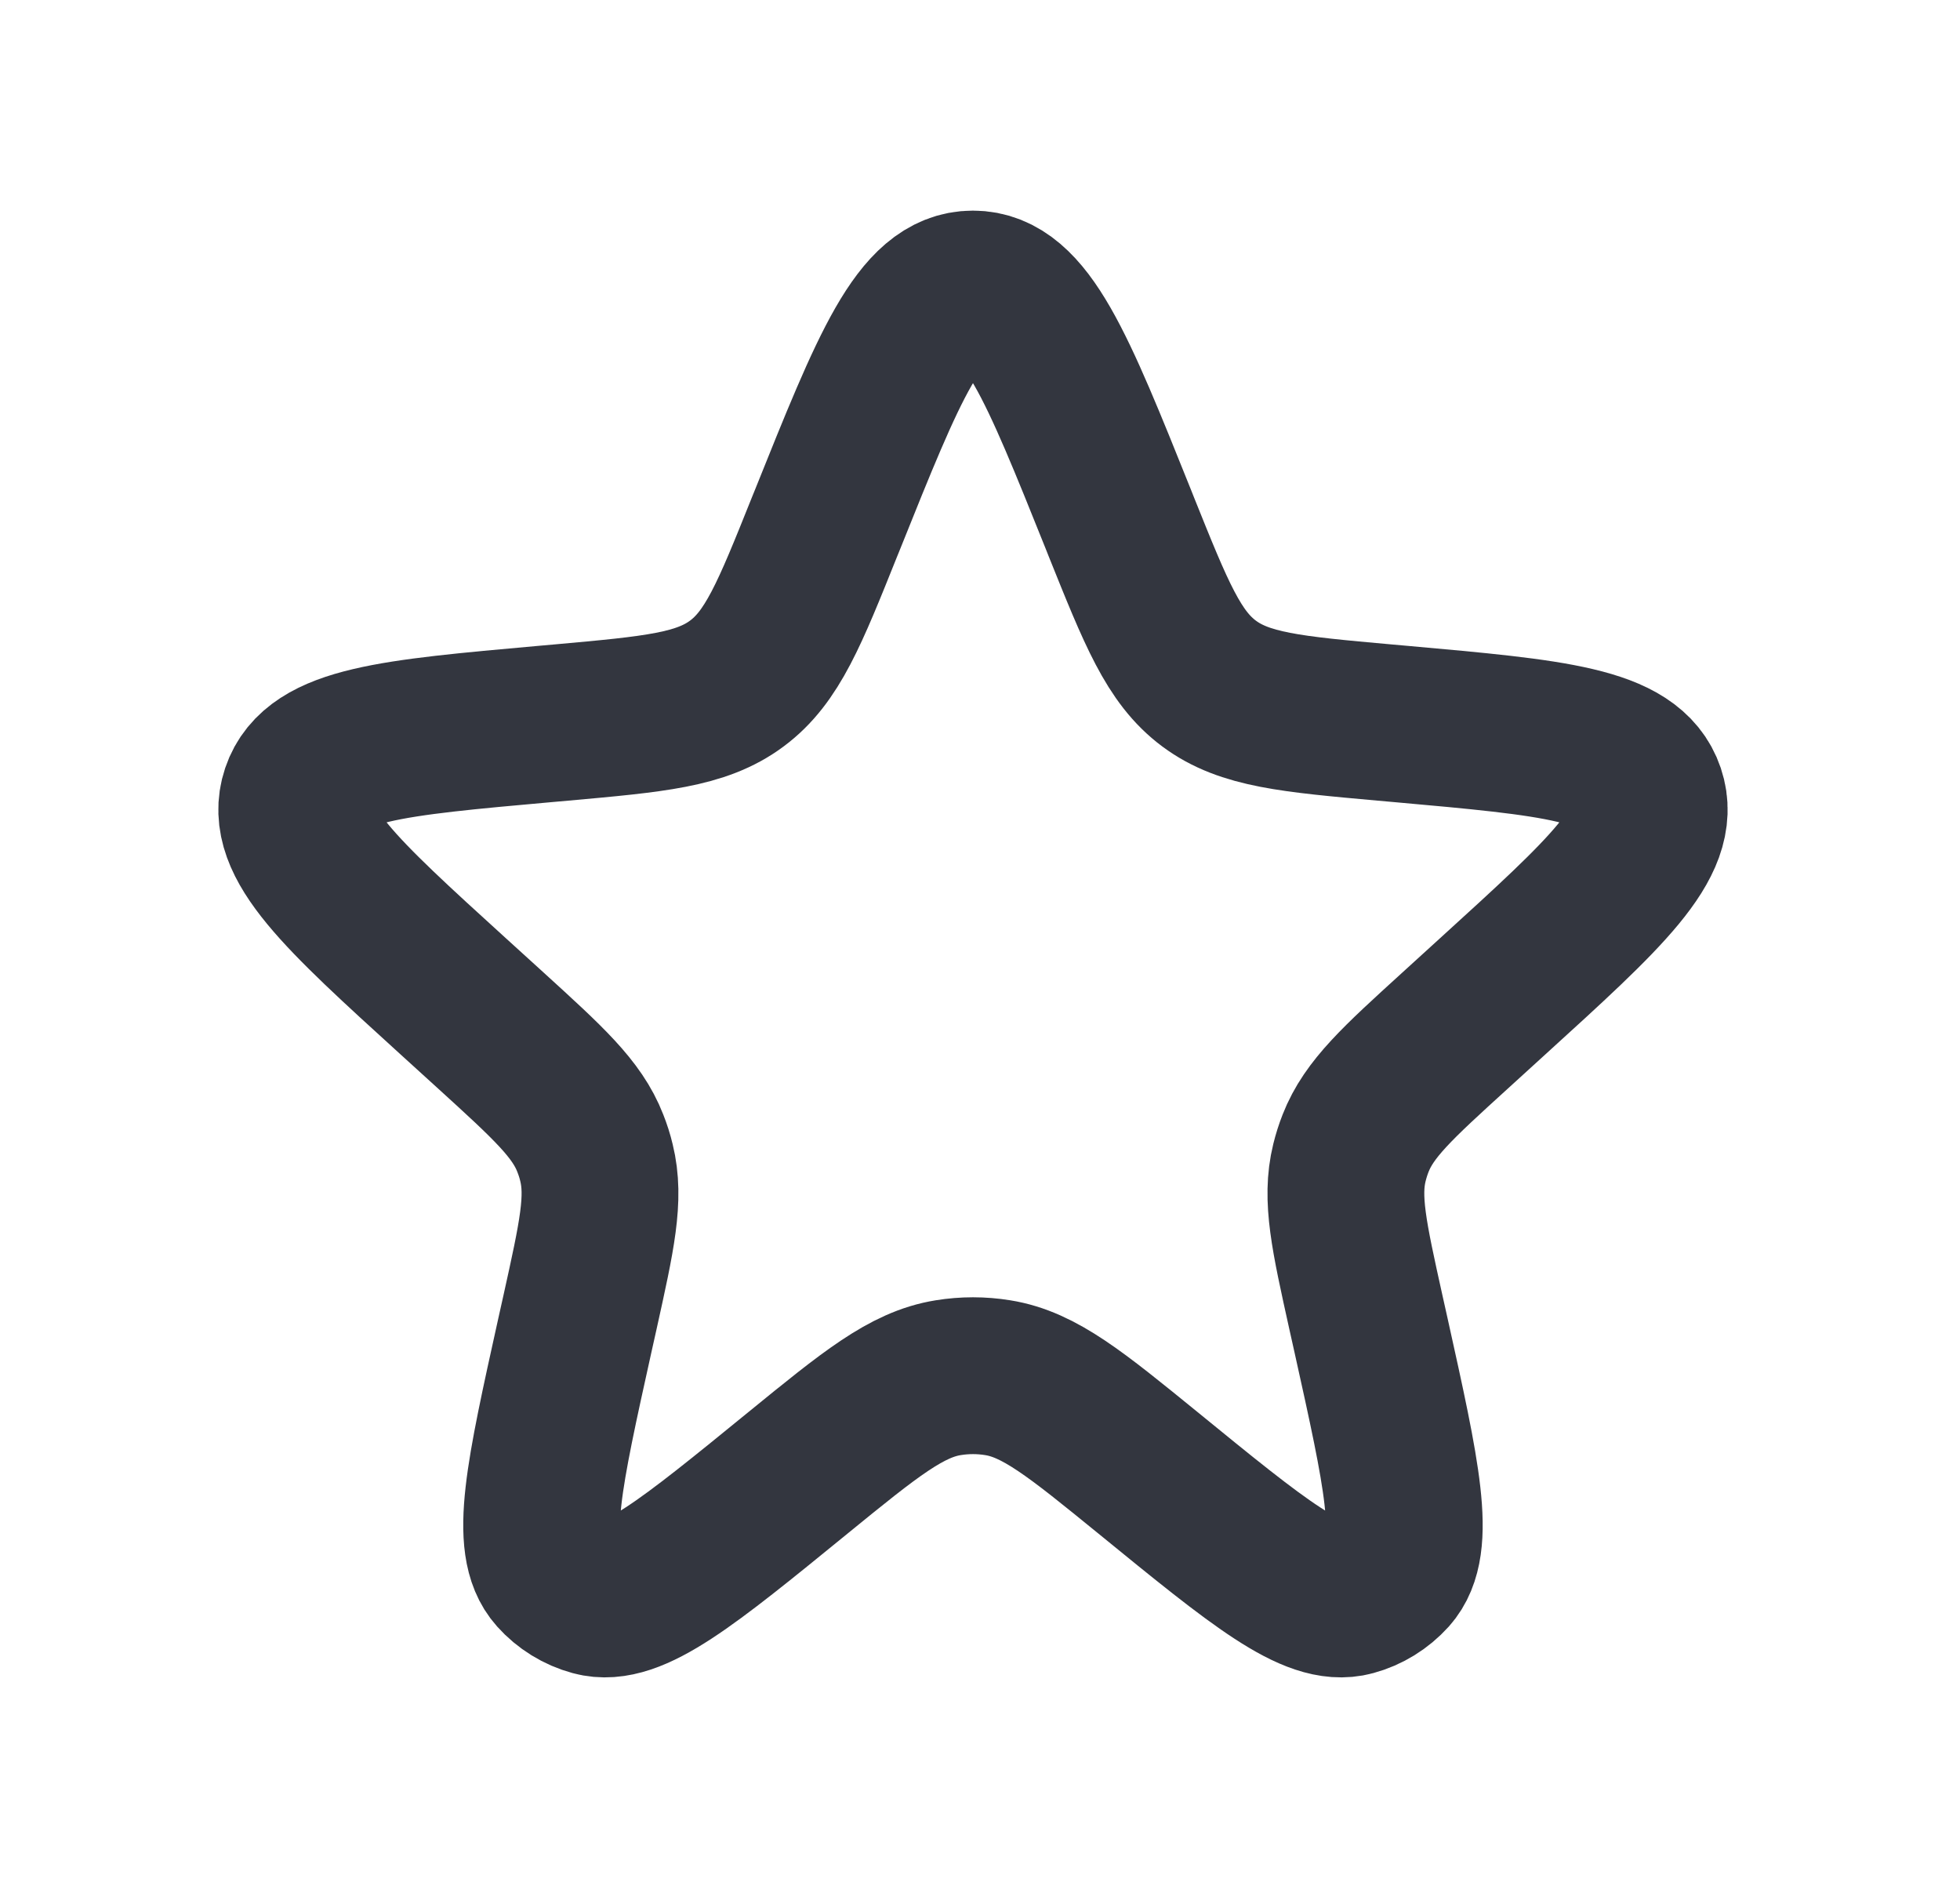 <svg width="25" height="24" viewBox="0 0 25 24" fill="none" xmlns="http://www.w3.org/2000/svg">
<g id="Star">
<path id="Star 1" d="M10.554 6.628C11.341 4.667 11.734 3.686 12.41 3.686C13.087 3.686 13.48 4.667 14.267 6.628L14.303 6.719C14.748 7.827 14.97 8.381 15.422 8.717C15.875 9.054 16.47 9.107 17.659 9.214L17.874 9.233C19.82 9.407 20.792 9.494 21.001 10.113C21.209 10.732 20.486 11.39 19.041 12.704L18.559 13.143C17.827 13.809 17.462 14.141 17.291 14.578C17.259 14.659 17.233 14.742 17.212 14.827C17.1 15.282 17.207 15.764 17.421 16.73L17.488 17.03C17.882 18.805 18.078 19.692 17.735 20.075C17.606 20.218 17.439 20.321 17.254 20.371C16.758 20.507 16.053 19.933 14.645 18.784C13.719 18.03 13.257 17.654 12.726 17.569C12.517 17.535 12.304 17.535 12.095 17.569C11.564 17.654 11.101 18.03 10.176 18.784C8.767 19.933 8.063 20.507 7.566 20.371C7.381 20.321 7.214 20.218 7.086 20.075C6.742 19.692 6.939 18.805 7.332 17.03L7.399 16.73C7.613 15.764 7.72 15.282 7.608 14.827C7.588 14.742 7.561 14.659 7.529 14.578C7.359 14.141 6.993 13.809 6.262 13.143L5.779 12.704C4.334 11.39 3.612 10.732 3.82 10.113C4.028 9.494 5.001 9.407 6.947 9.233L7.162 9.214C8.351 9.107 8.945 9.054 9.398 8.717C9.851 8.381 10.073 7.827 10.517 6.719L10.554 6.628Z" stroke="#33363F" stroke-width="2"/>
</g>
</svg>

